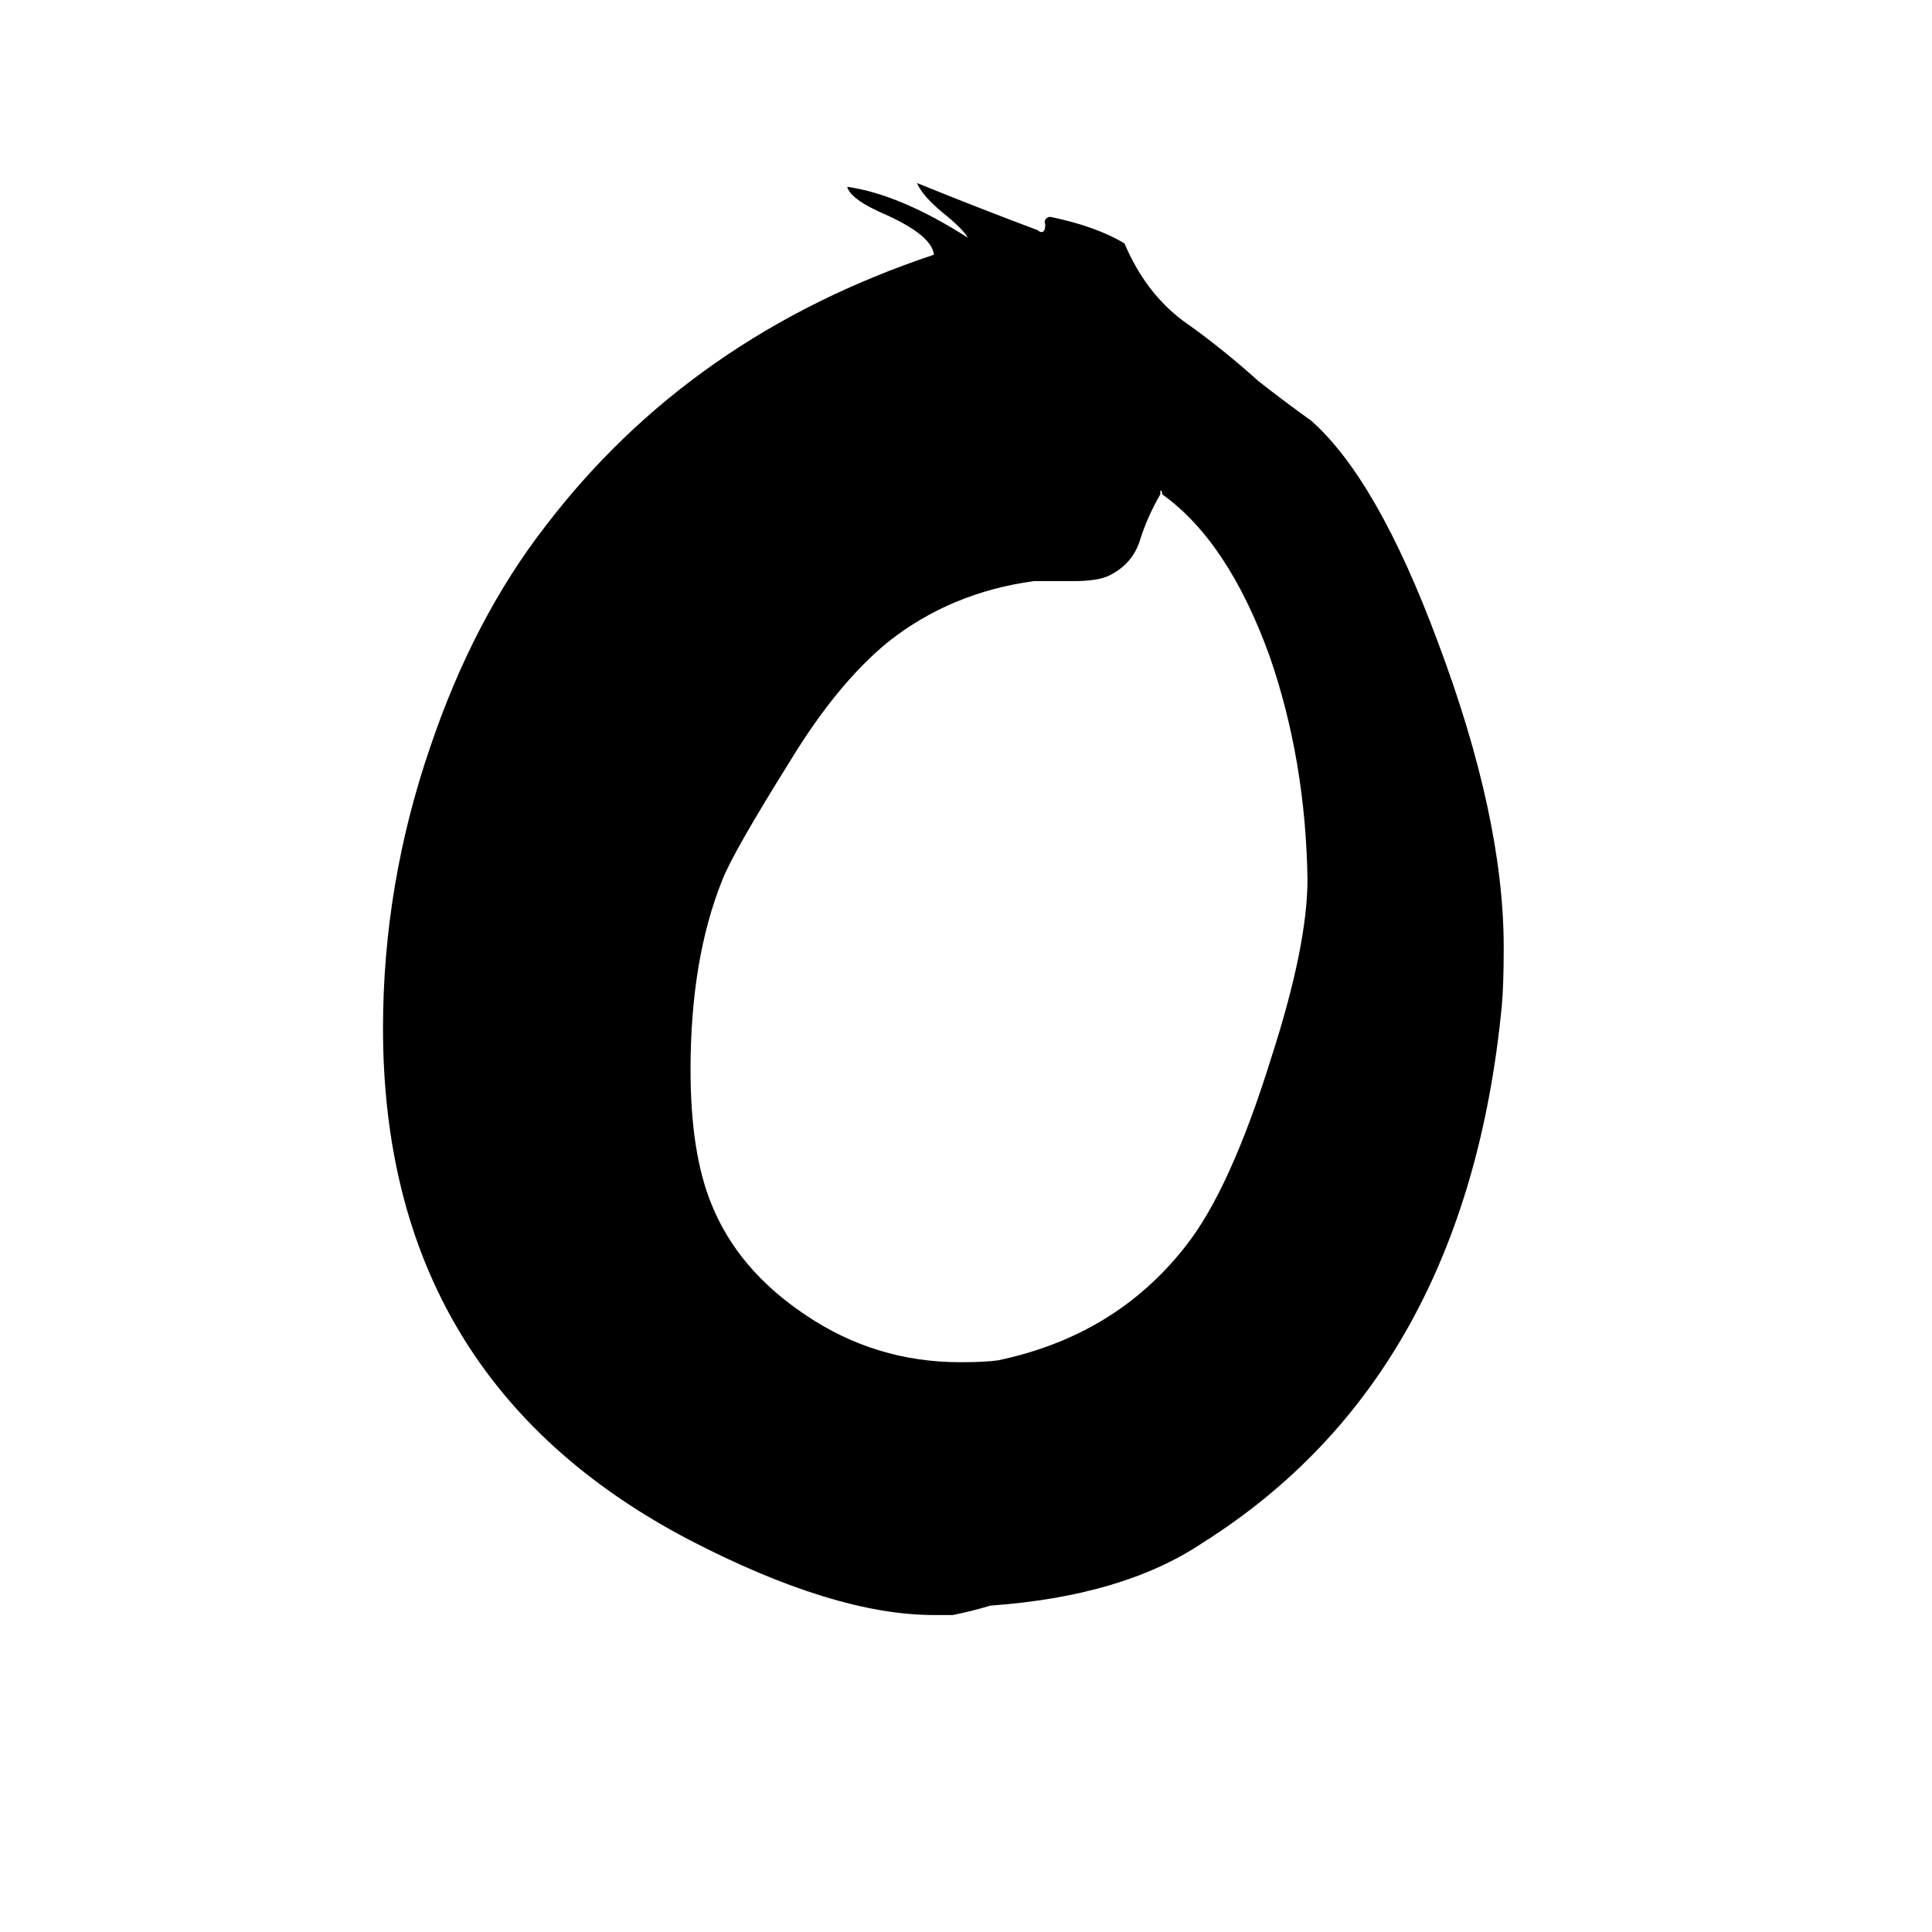 <svg xmlns="http://www.w3.org/2000/svg" viewBox="0 -800 1024 1024">
	<path fill="#000000" d="M505 56H495Q442 56 365 16Q203 -69 203 -255Q203 -331 228 -404Q251 -472 289 -521Q366 -622 495 -665Q494 -675 470 -686Q451 -694 449 -701Q477 -697 513 -674Q510 -679 500 -687Q489 -696 486 -703Q518 -690 550 -678Q551 -677 552 -677Q554 -677 554 -681Q553 -684 556 -685H557Q581 -680 596 -671Q607 -645 627 -630Q647 -616 667 -598Q681 -587 695 -577Q730 -546 762 -460Q797 -367 797 -298Q797 -278 796 -267Q777 -70 637 18Q595 46 525 51Q515 54 505 56ZM569 -492H548Q504 -486 471 -460Q444 -438 419 -397Q389 -349 383 -334Q366 -292 366 -233Q366 -189 377 -162Q391 -127 427 -103Q464 -78 509 -78Q522 -78 529 -79Q591 -92 628 -139Q652 -169 674 -240Q693 -299 693 -334Q692 -397 673 -452Q651 -513 616 -538Q616 -540 615 -540V-538Q608 -526 604 -513Q600 -501 588 -495Q582 -492 569 -492Z"/>
</svg>